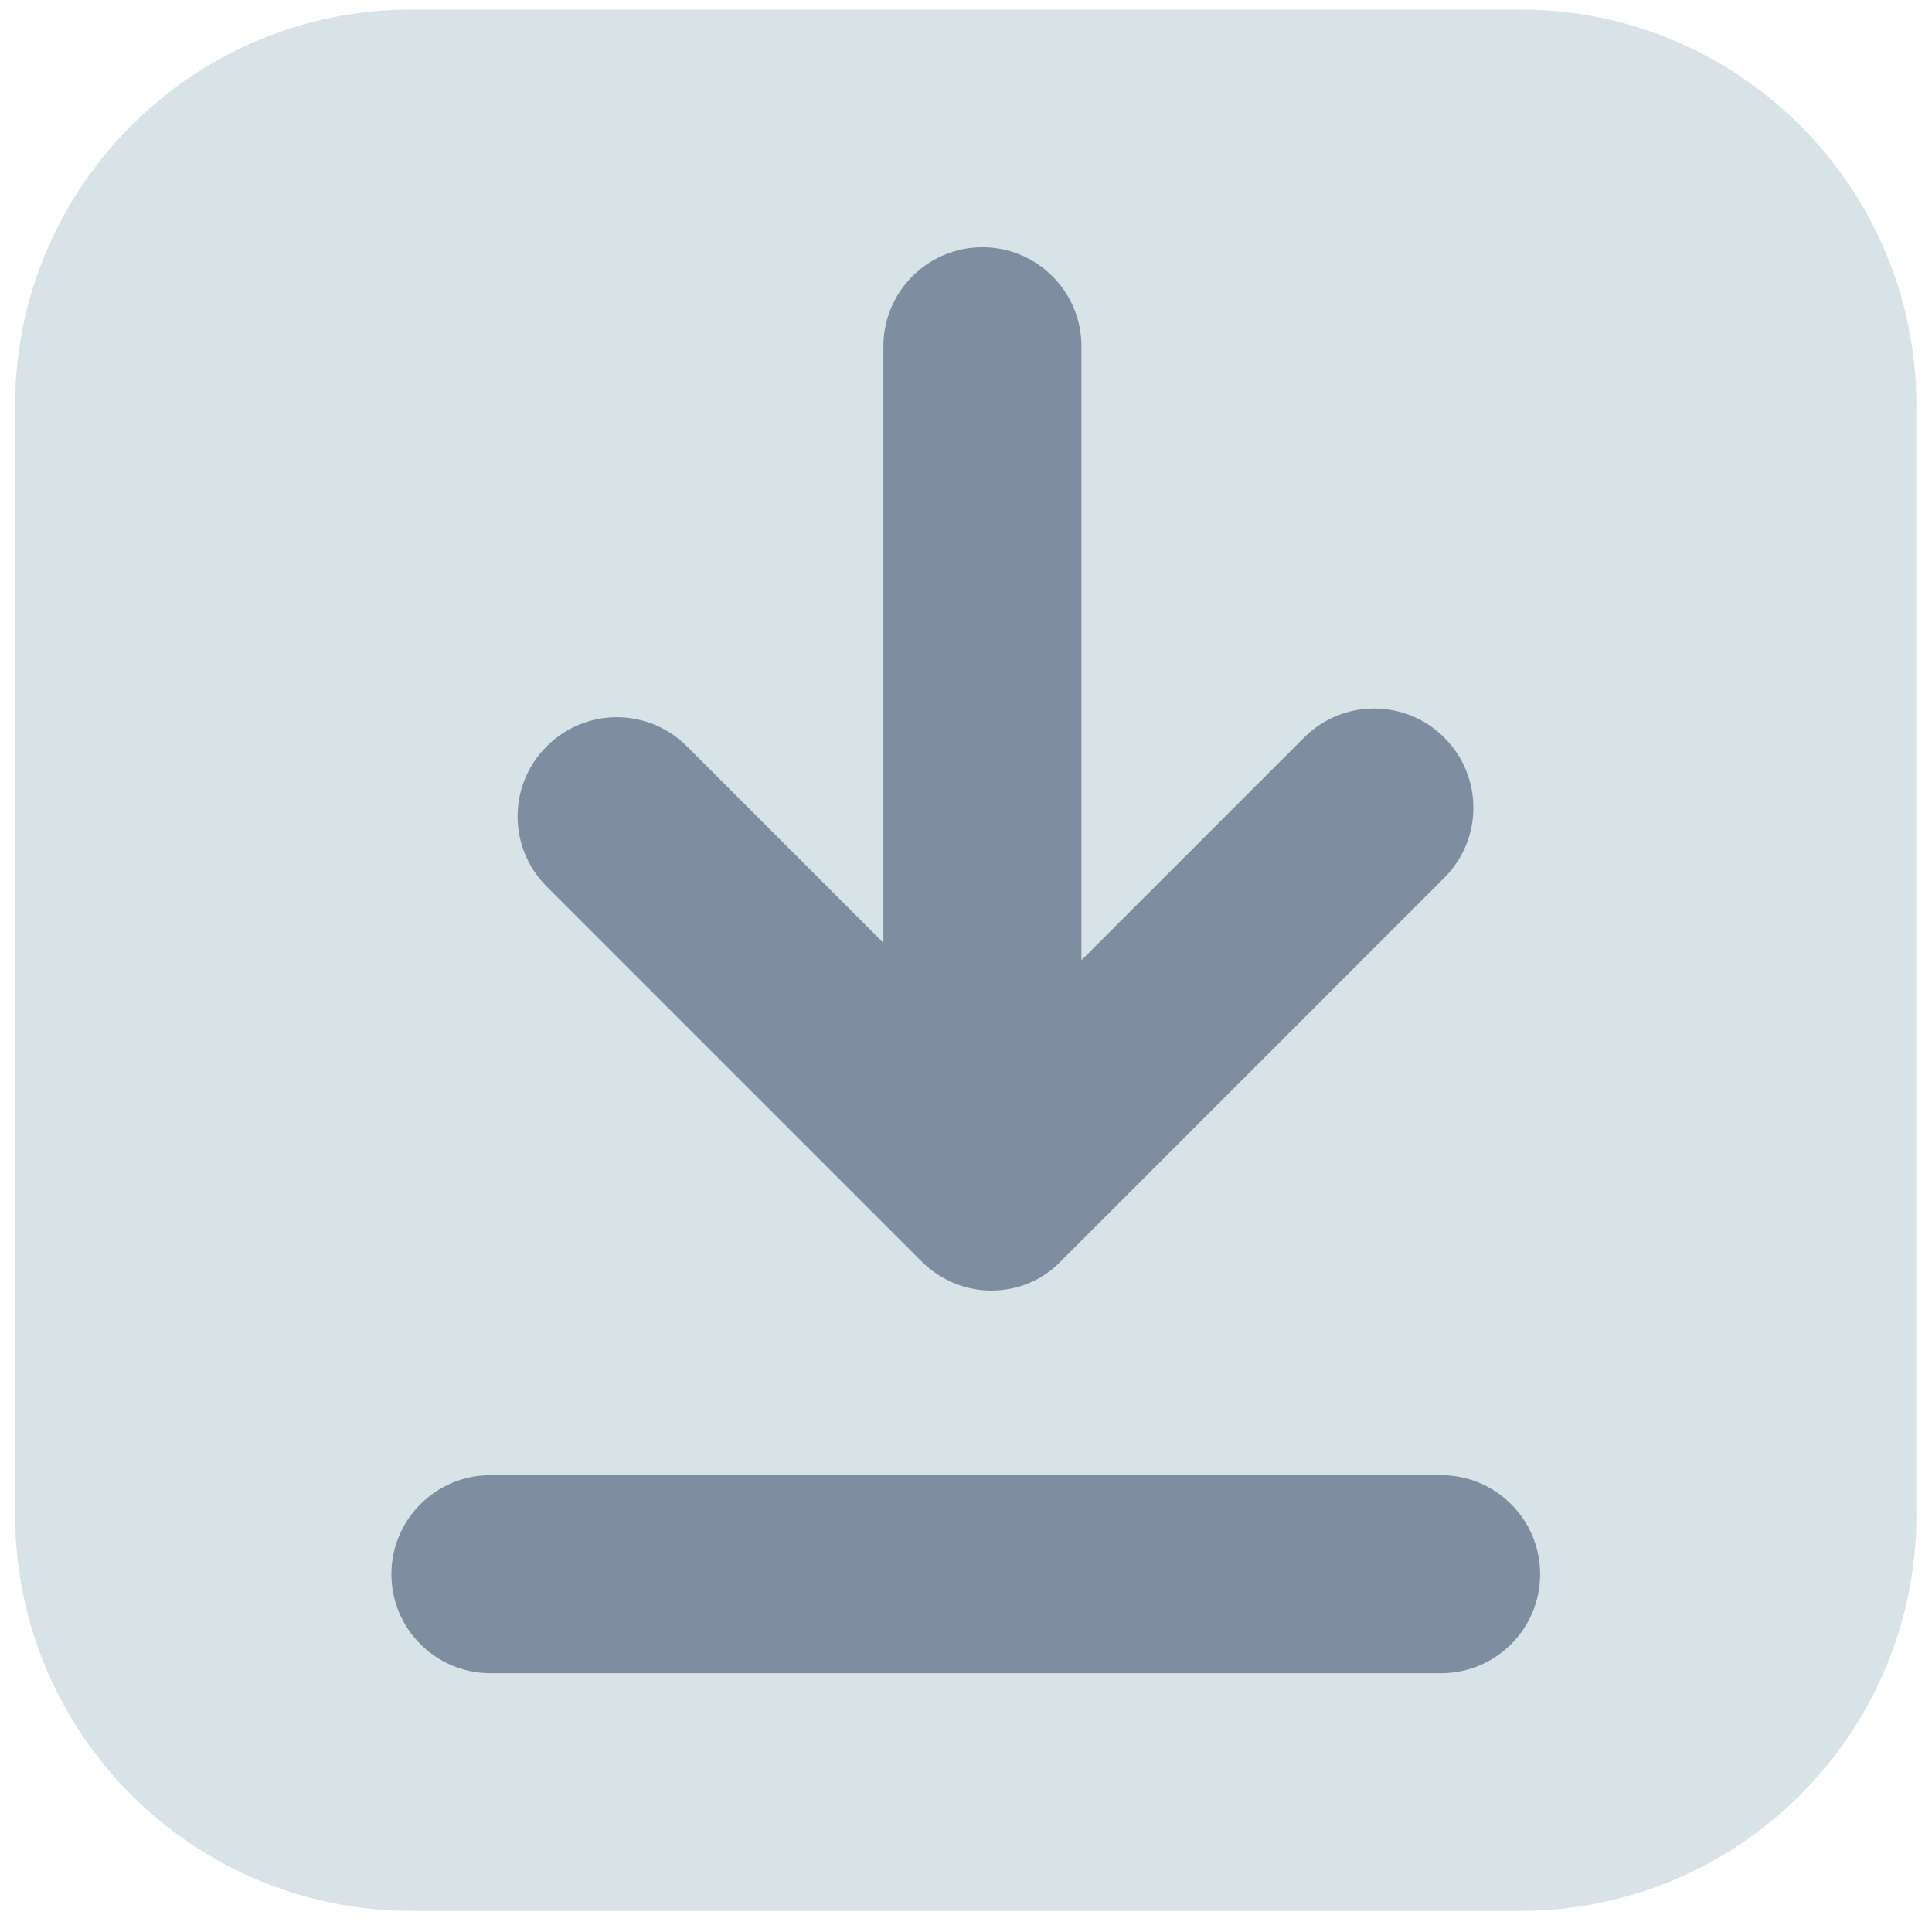 <svg width="24" height="24" viewBox="0 0 101 100" fill="none" xmlns="http://www.w3.org/2000/svg">
    <path fill-rule="evenodd" clip-rule="evenodd"
        d="M79.478 99.395H21.498C10.067 99.395 0.791 90.118 0.791 78.688V20.707C0.791 9.277 10.067 0 21.498 0H79.478C90.909 0 100.186 9.277 100.186 20.707V78.688C100.186 90.118 90.909 99.395 79.478 99.395Z"
        fill="#D8E3E8" />
    <path
        d="M75.503 38.06C73.473 36.031 70.202 36.031 68.172 38.06L56.535 49.698V17.602C56.535 14.744 54.215 12.425 51.358 12.425C48.5 12.425 46.181 14.744 46.181 17.602V48.787L35.91 38.516C33.881 36.487 30.609 36.487 28.58 38.516C26.55 40.545 26.55 43.817 28.58 45.846L48.169 65.436C49.163 66.43 50.488 66.968 51.813 66.968C53.139 66.968 54.464 66.471 55.458 65.436L75.503 45.391C77.532 43.362 77.532 40.09 75.503 38.06Z"
        fill="#7F8DA0" />
    <path
        d="M75.337 86.971H25.639C22.782 86.971 20.462 84.652 20.462 81.794C20.462 78.936 22.782 76.617 25.639 76.617H75.337C78.195 76.617 80.514 78.936 80.514 81.794C80.514 84.652 78.195 86.971 75.337 86.971Z"
        fill="#7F8DA0" />
</svg>    
